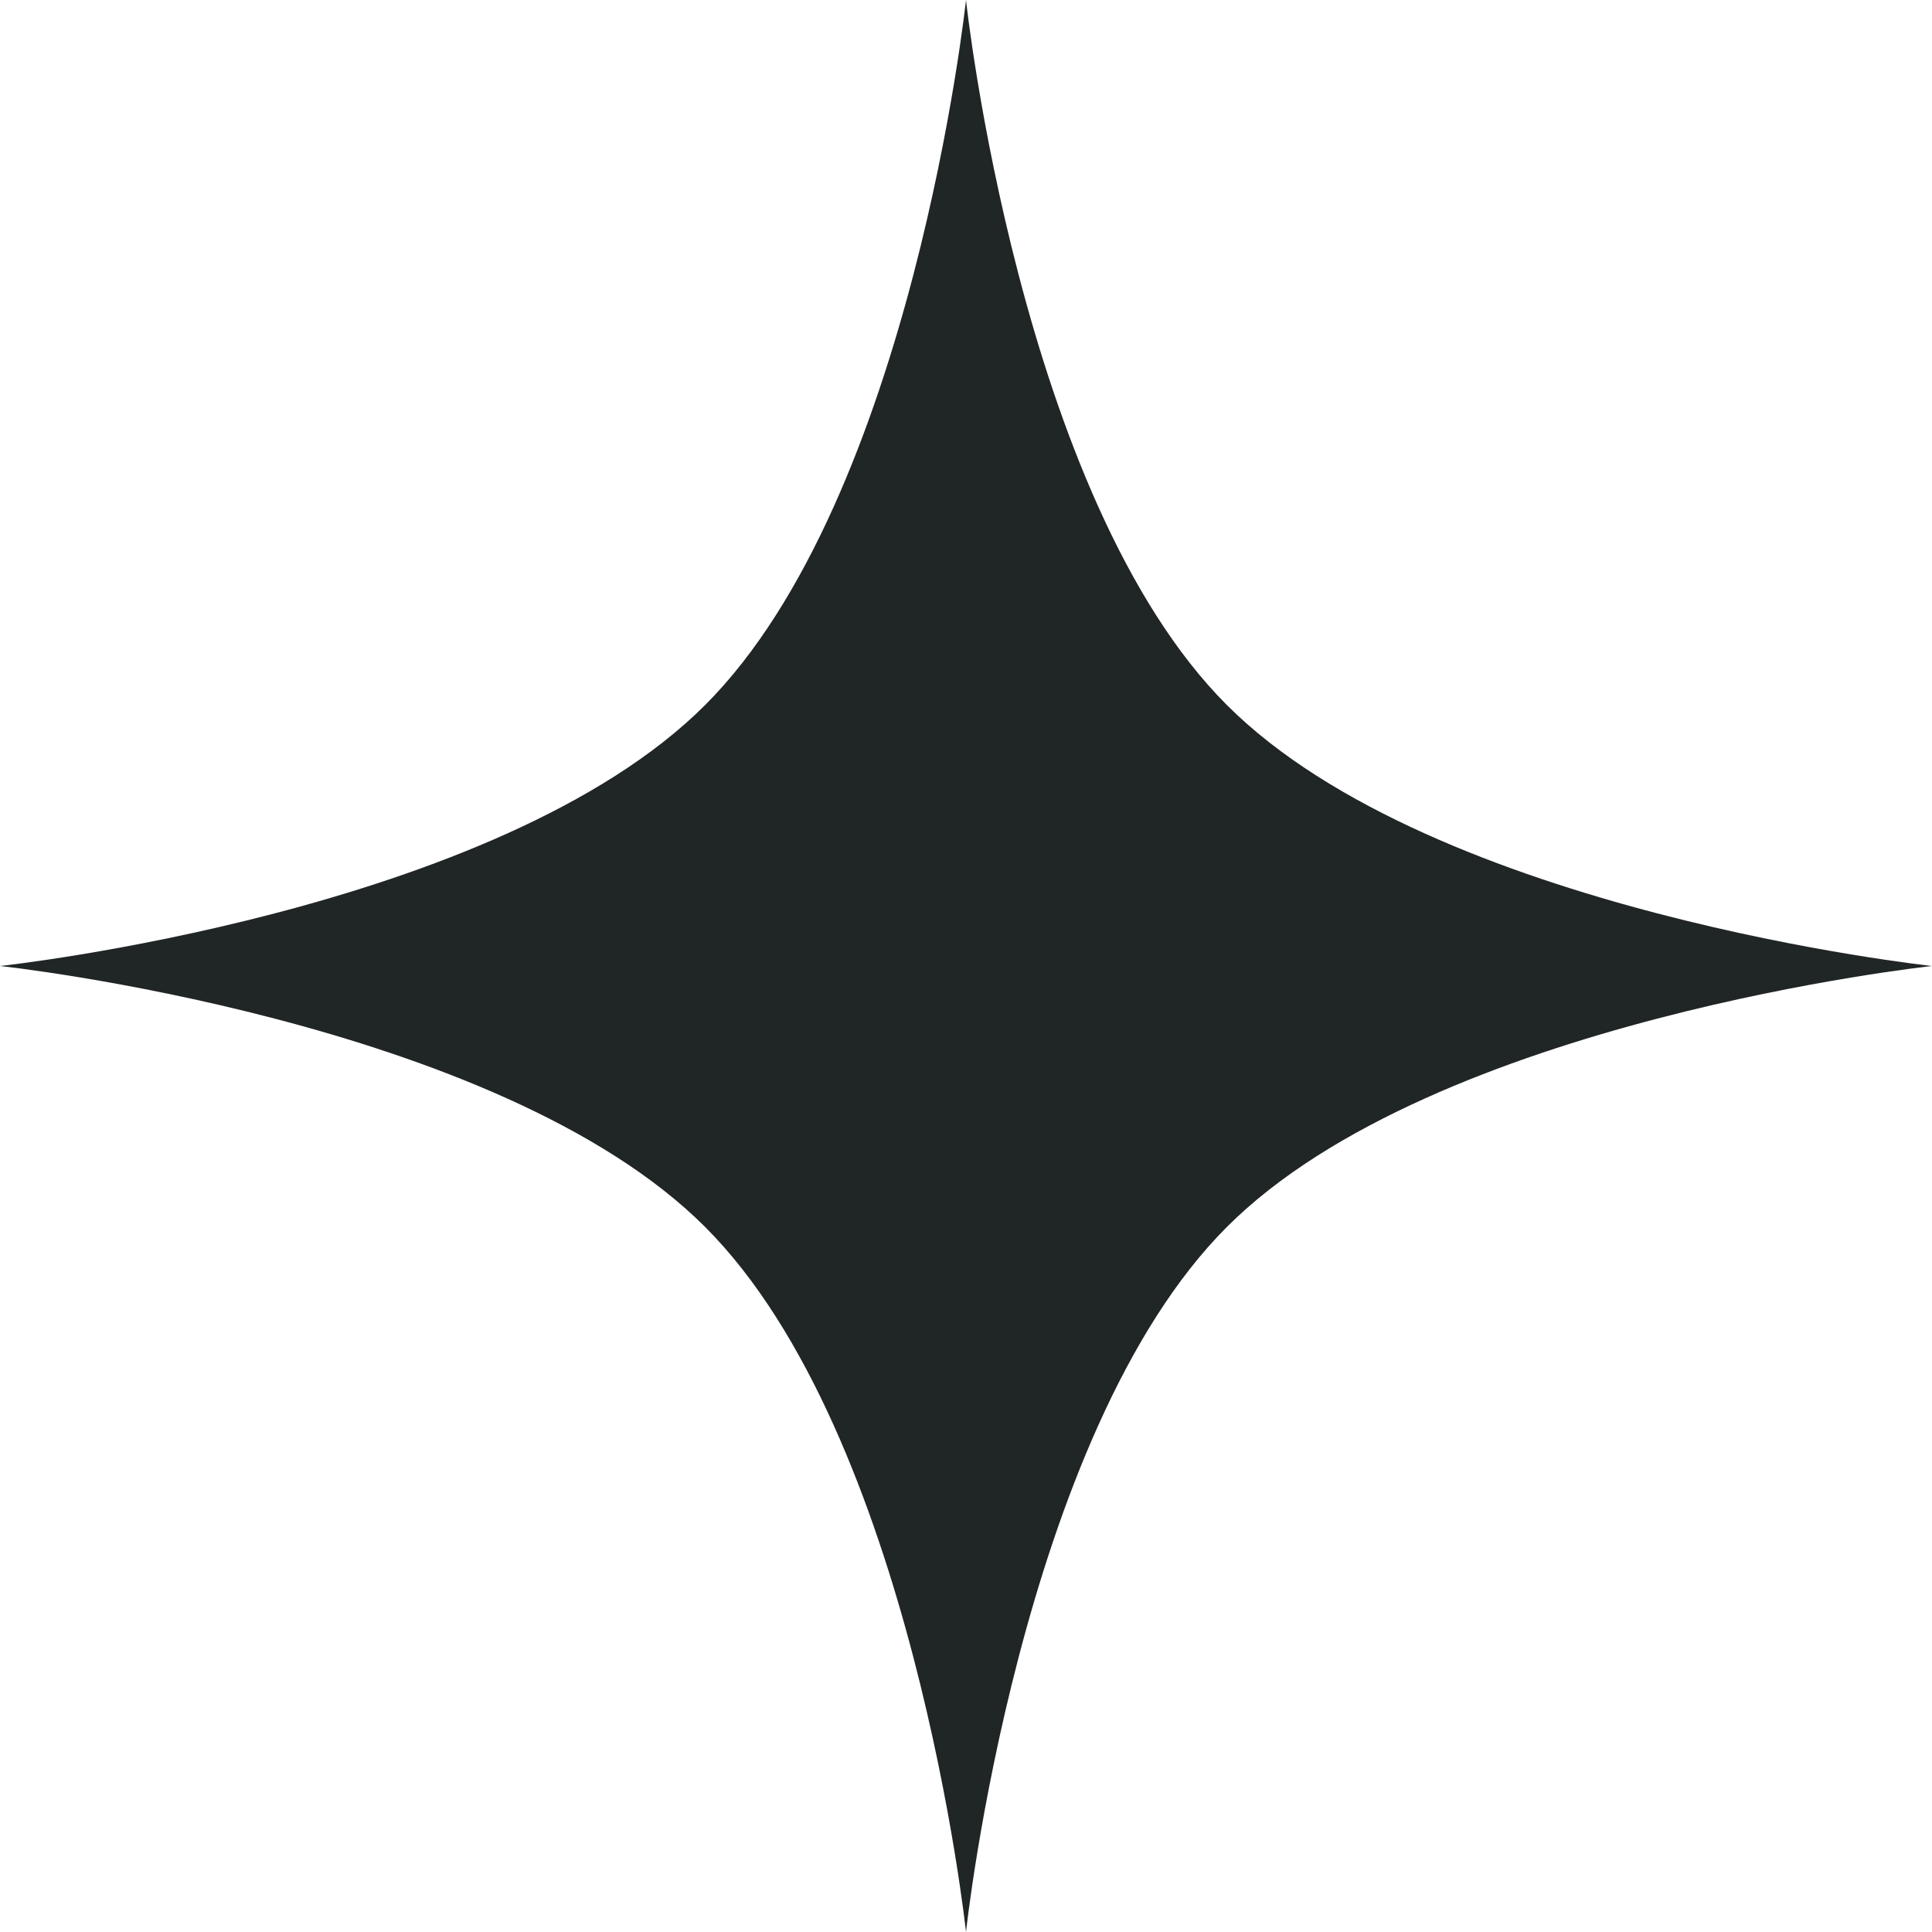 <svg width="59" height="59" viewBox="0 0 59 59" fill="none" xmlns="http://www.w3.org/2000/svg">
<path d="M29.5 0C29.5 0 31.128 15.192 37.468 21.532C43.808 27.872 59 29.5 59 29.5C59 29.5 43.808 31.128 37.468 37.468C31.128 43.808 29.5 59 29.5 59C29.5 59 27.872 43.808 21.532 37.468C15.192 31.128 0 29.5 0 29.5C0 29.5 15.192 27.872 21.532 21.532C27.872 15.192 29.5 0 29.5 0Z" fill="#202526"/>
</svg>
